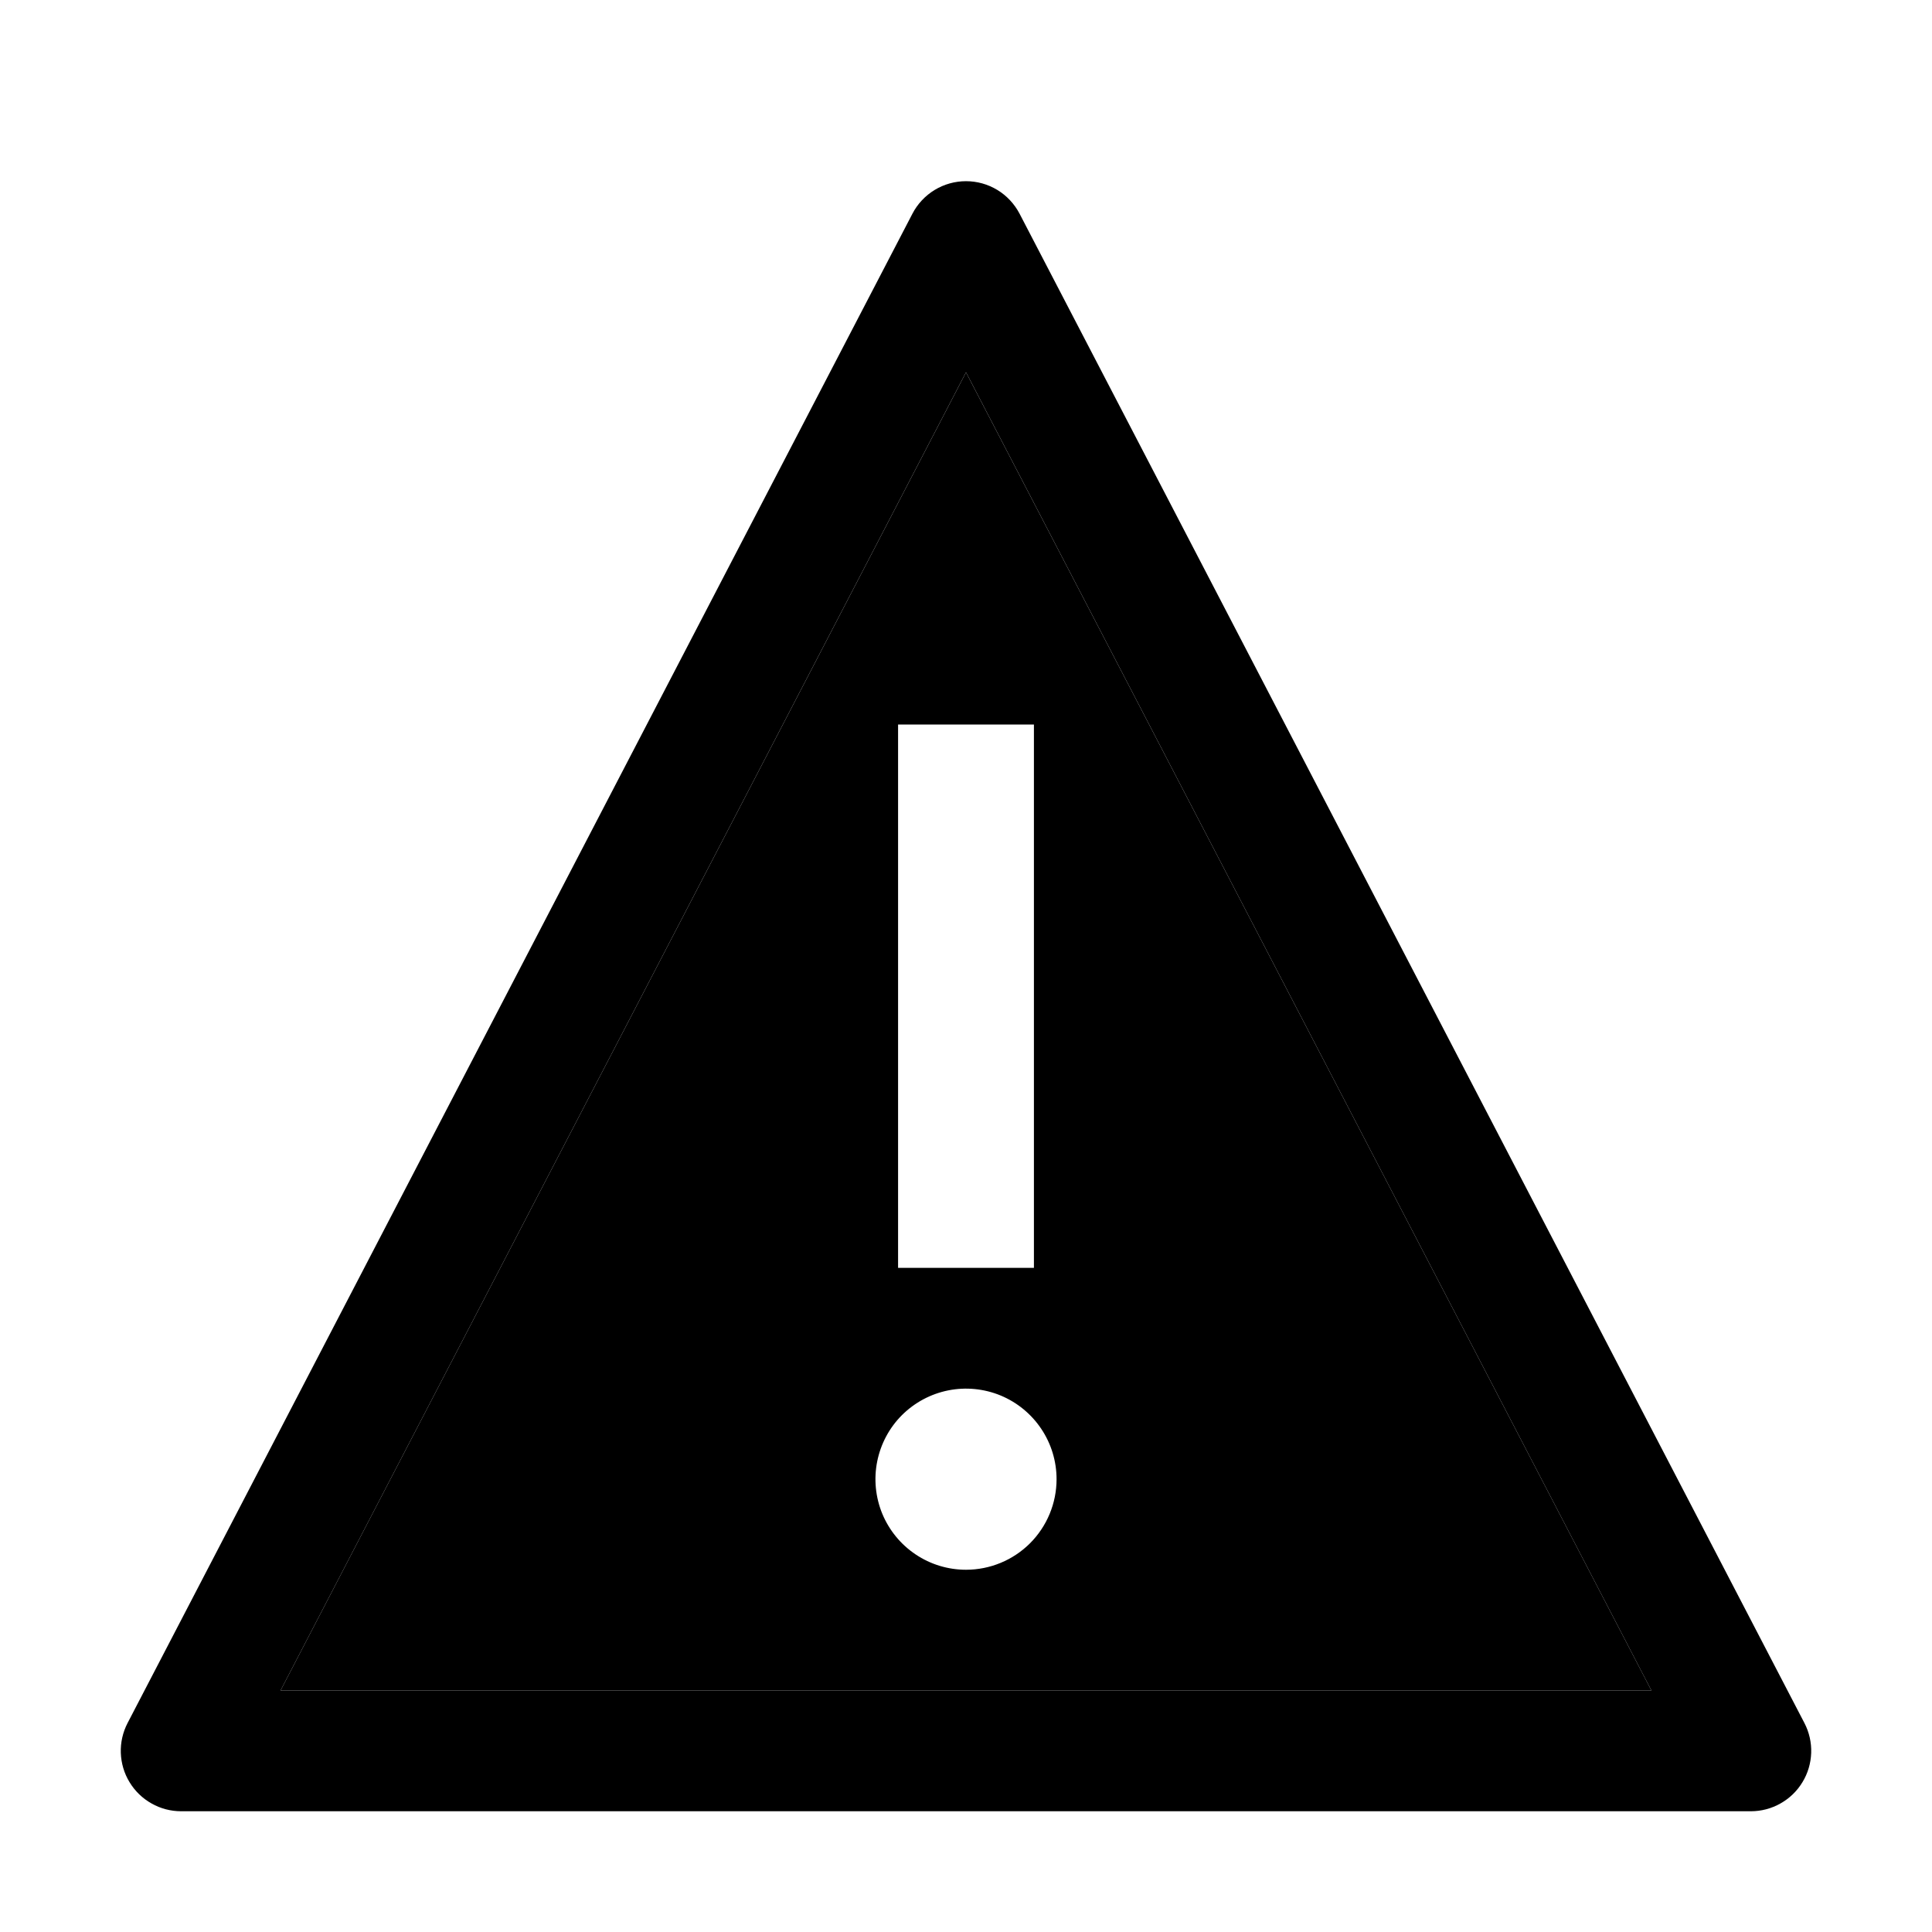 <svg width="32" height="32" viewBox="0 0 32 32" fill="none" xmlns="http://www.w3.org/2000/svg">
<path d="M16.002 6.171H15.998L4.648 27.997L4.651 28H27.349L27.351 27.997L16.002 6.171ZM14.875 12H17.125V21H14.875V12ZM16 26C15.703 26 15.413 25.912 15.167 25.747C14.92 25.582 14.728 25.348 14.614 25.074C14.501 24.8 14.471 24.498 14.529 24.207C14.587 23.916 14.729 23.649 14.939 23.439C15.149 23.23 15.416 23.087 15.707 23.029C15.998 22.971 16.3 23.001 16.574 23.114C16.848 23.228 17.082 23.42 17.247 23.667C17.412 23.913 17.5 24.203 17.5 24.5C17.5 24.898 17.342 25.279 17.061 25.561C16.779 25.842 16.398 26 16 26Z" fill="currentColor"/>
<path d="M29 30H3C2.828 30 2.659 29.956 2.51 29.871C2.36 29.787 2.235 29.666 2.146 29.519C2.056 29.372 2.007 29.205 2.001 29.033C1.995 28.862 2.034 28.691 2.113 28.539L15.113 3.539C15.197 3.377 15.325 3.241 15.481 3.146C15.638 3.051 15.817 3.001 16 3.001C16.183 3.001 16.362 3.051 16.519 3.146C16.675 3.241 16.802 3.377 16.887 3.539L29.887 28.539C29.966 28.691 30.005 28.862 29.999 29.033C29.993 29.205 29.944 29.372 29.854 29.519C29.765 29.666 29.64 29.787 29.49 29.871C29.34 29.956 29.172 30 29 30ZM4.65 28H27.35L27.351 27.997L16.002 6.17H15.998L4.648 27.997L4.65 28Z" fill="currentColor"/>
</svg>
